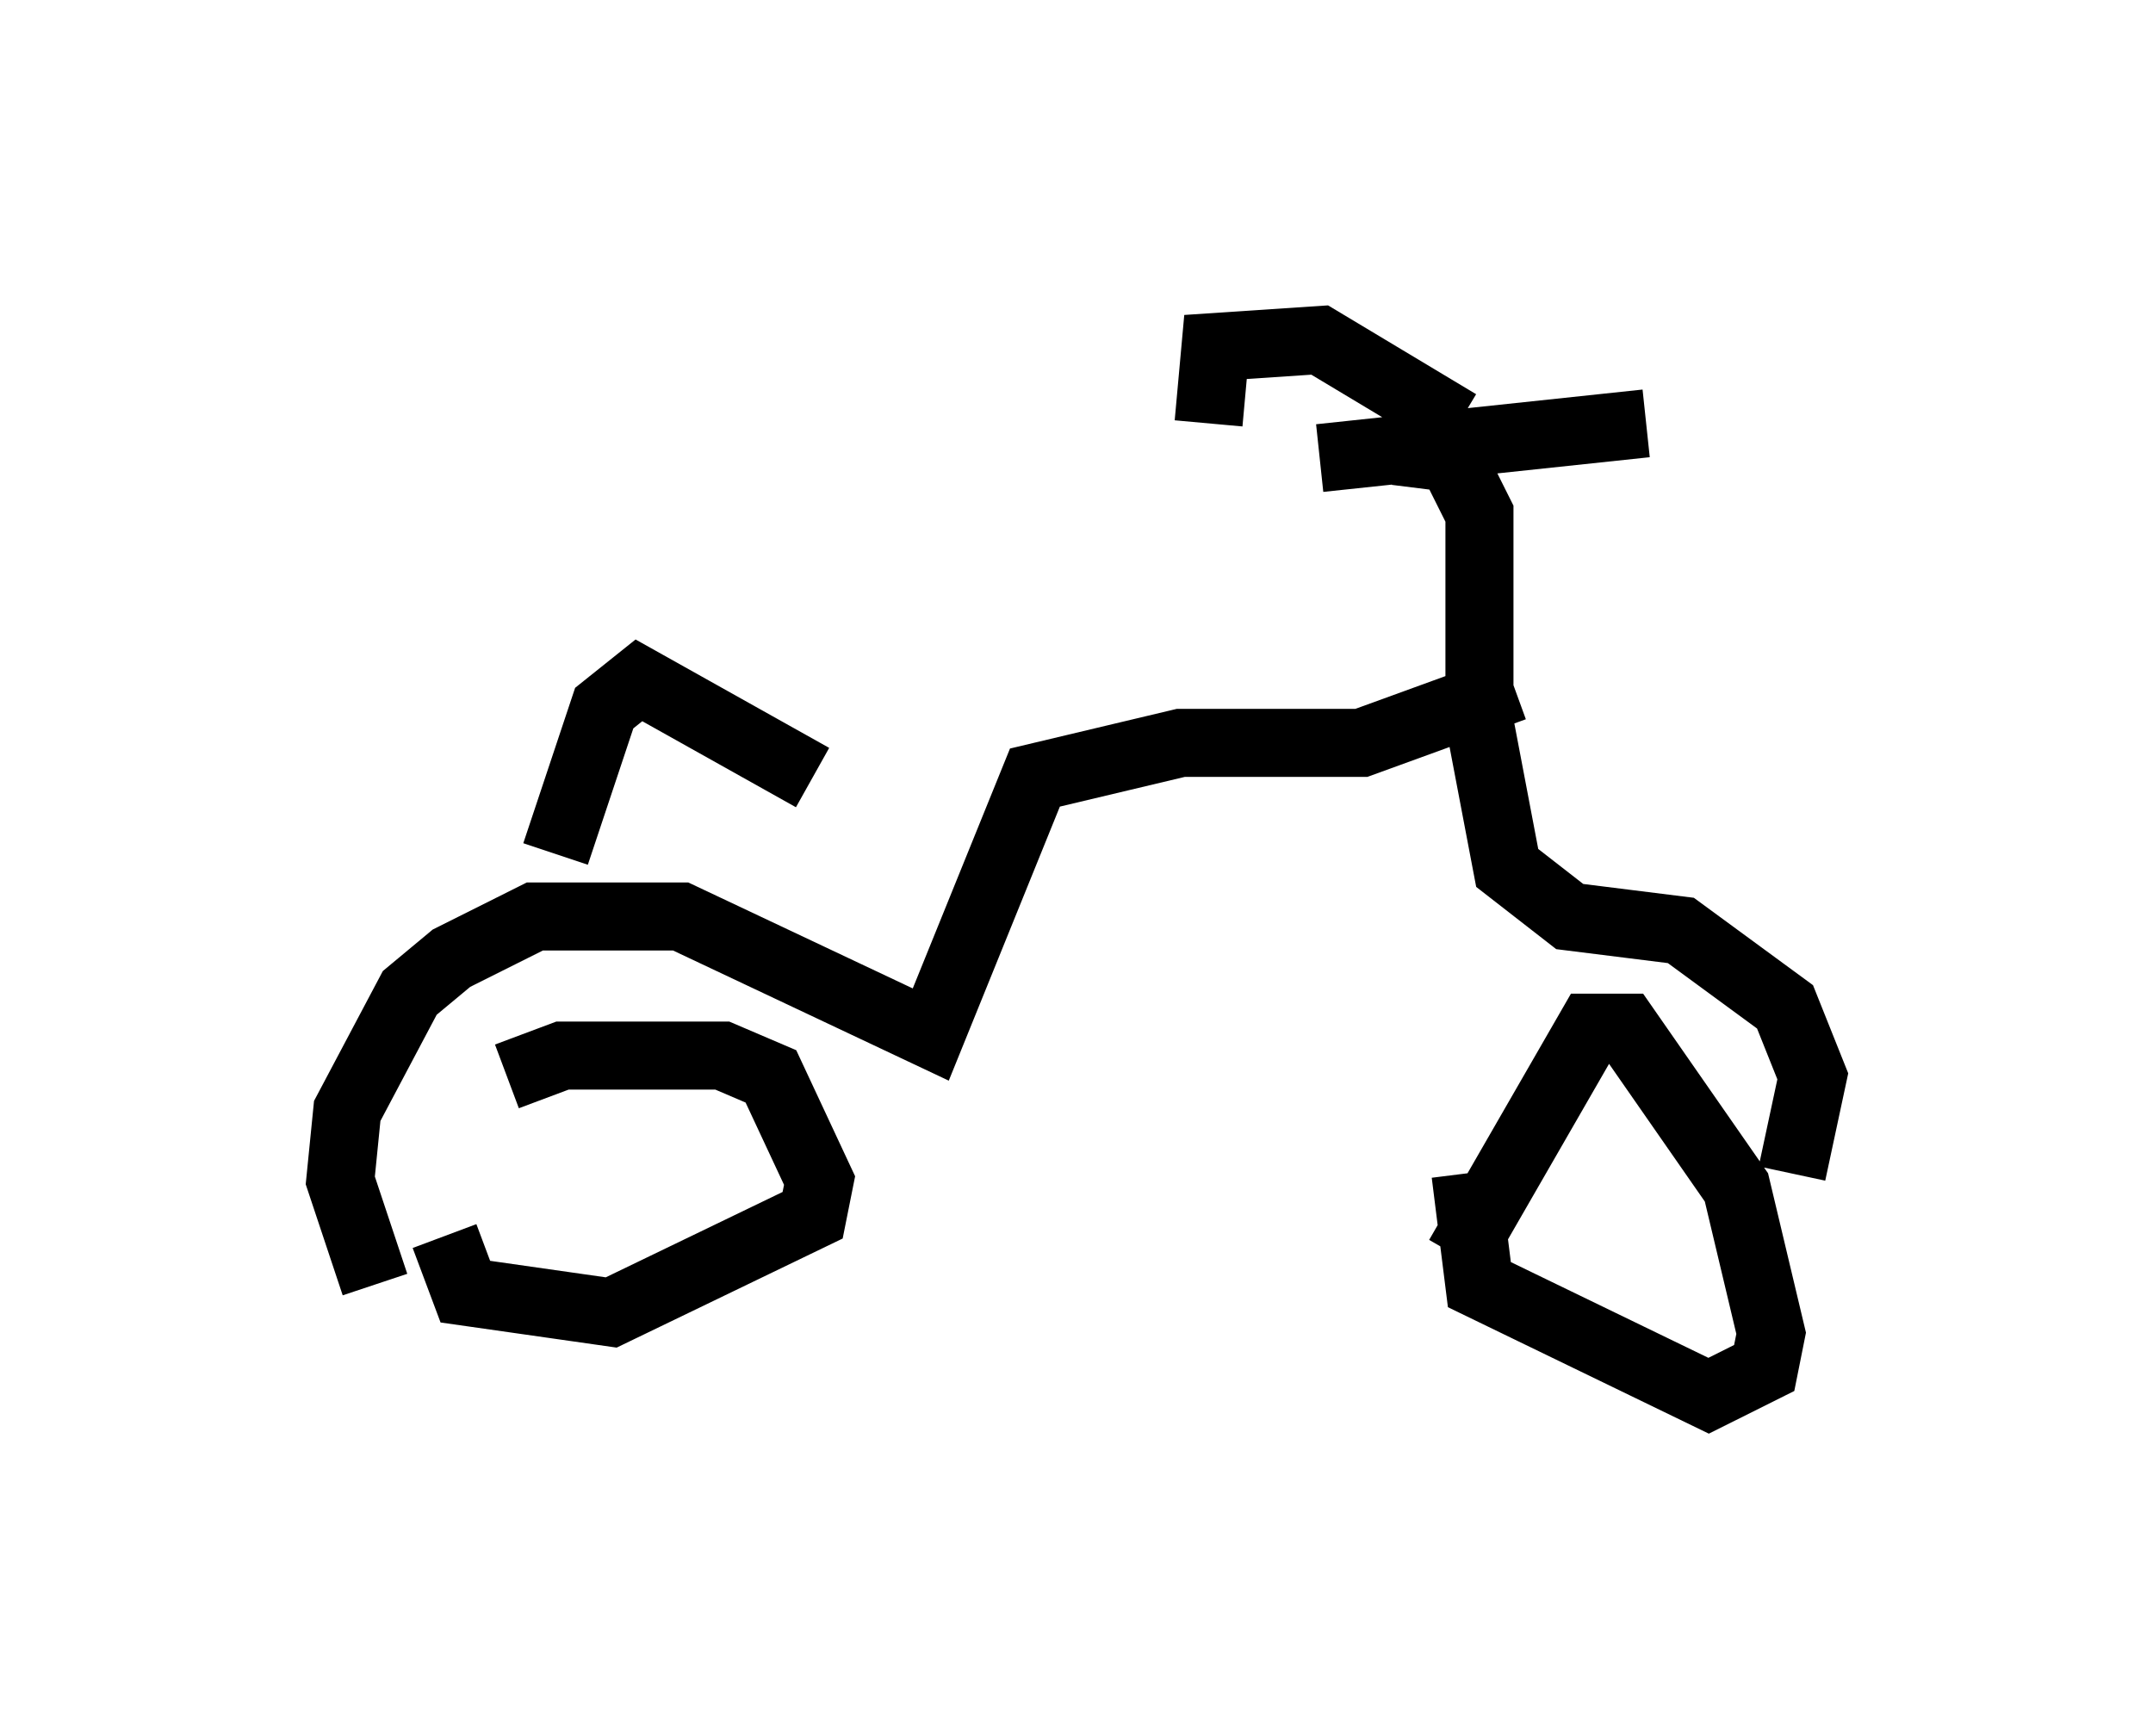 <?xml version="1.0" encoding="utf-8" ?>
<svg baseProfile="full" height="25.517" version="1.1" width="31.642" xmlns="http://www.w3.org/2000/svg" xmlns:ev="http://www.w3.org/2001/xml-events" xmlns:xlink="http://www.w3.org/1999/xlink"><defs /><rect fill="white" height="25.517" width="31.642" x="0" y="0" /><path d="M7.348, 19.088 m0.102, -3.267 l0.817, -0.306 2.348, 0.0 l0.715, 0.306 0.715, 1.531 l-0.102, 0.51 -2.96, 1.429 l-2.144, -0.306 -0.306, -0.817 m14.904, 0.306 l1.94, -3.369 0.51, 0.0 l1.633, 2.348 0.51, 2.144 l-0.102, 0.51 -0.817, 0.408 l-3.369, -1.633 -0.204, -1.633 m4.798, 0.0 l0.306, -1.429 -0.408, -1.021 l-1.531, -1.123 -1.633, -0.204 l-0.919, -0.715 -0.408, -2.144 l0.0, -3.063 -0.408, -0.817 l-0.817, -0.102 m-1.123, 0.102 l4.798, -0.51 m-2.756, 0.0 l-2.042, -1.225 -1.531, 0.102 l-0.102, 1.123 m4.492, 3.879 l-2.246, 0.817 -2.654, 0.0 l-2.144, 0.51 -1.531, 3.777 l-3.675, -1.735 -2.144, 0.0 l-1.225, 0.613 -0.613, 0.51 l-0.919, 1.735 -0.102, 1.021 l0.51, 1.531 m2.654, -6.329 l0.715, -2.144 0.51, -0.408 l2.552, 1.429 " fill="none" stroke="black" stroke-width="1" /></svg>